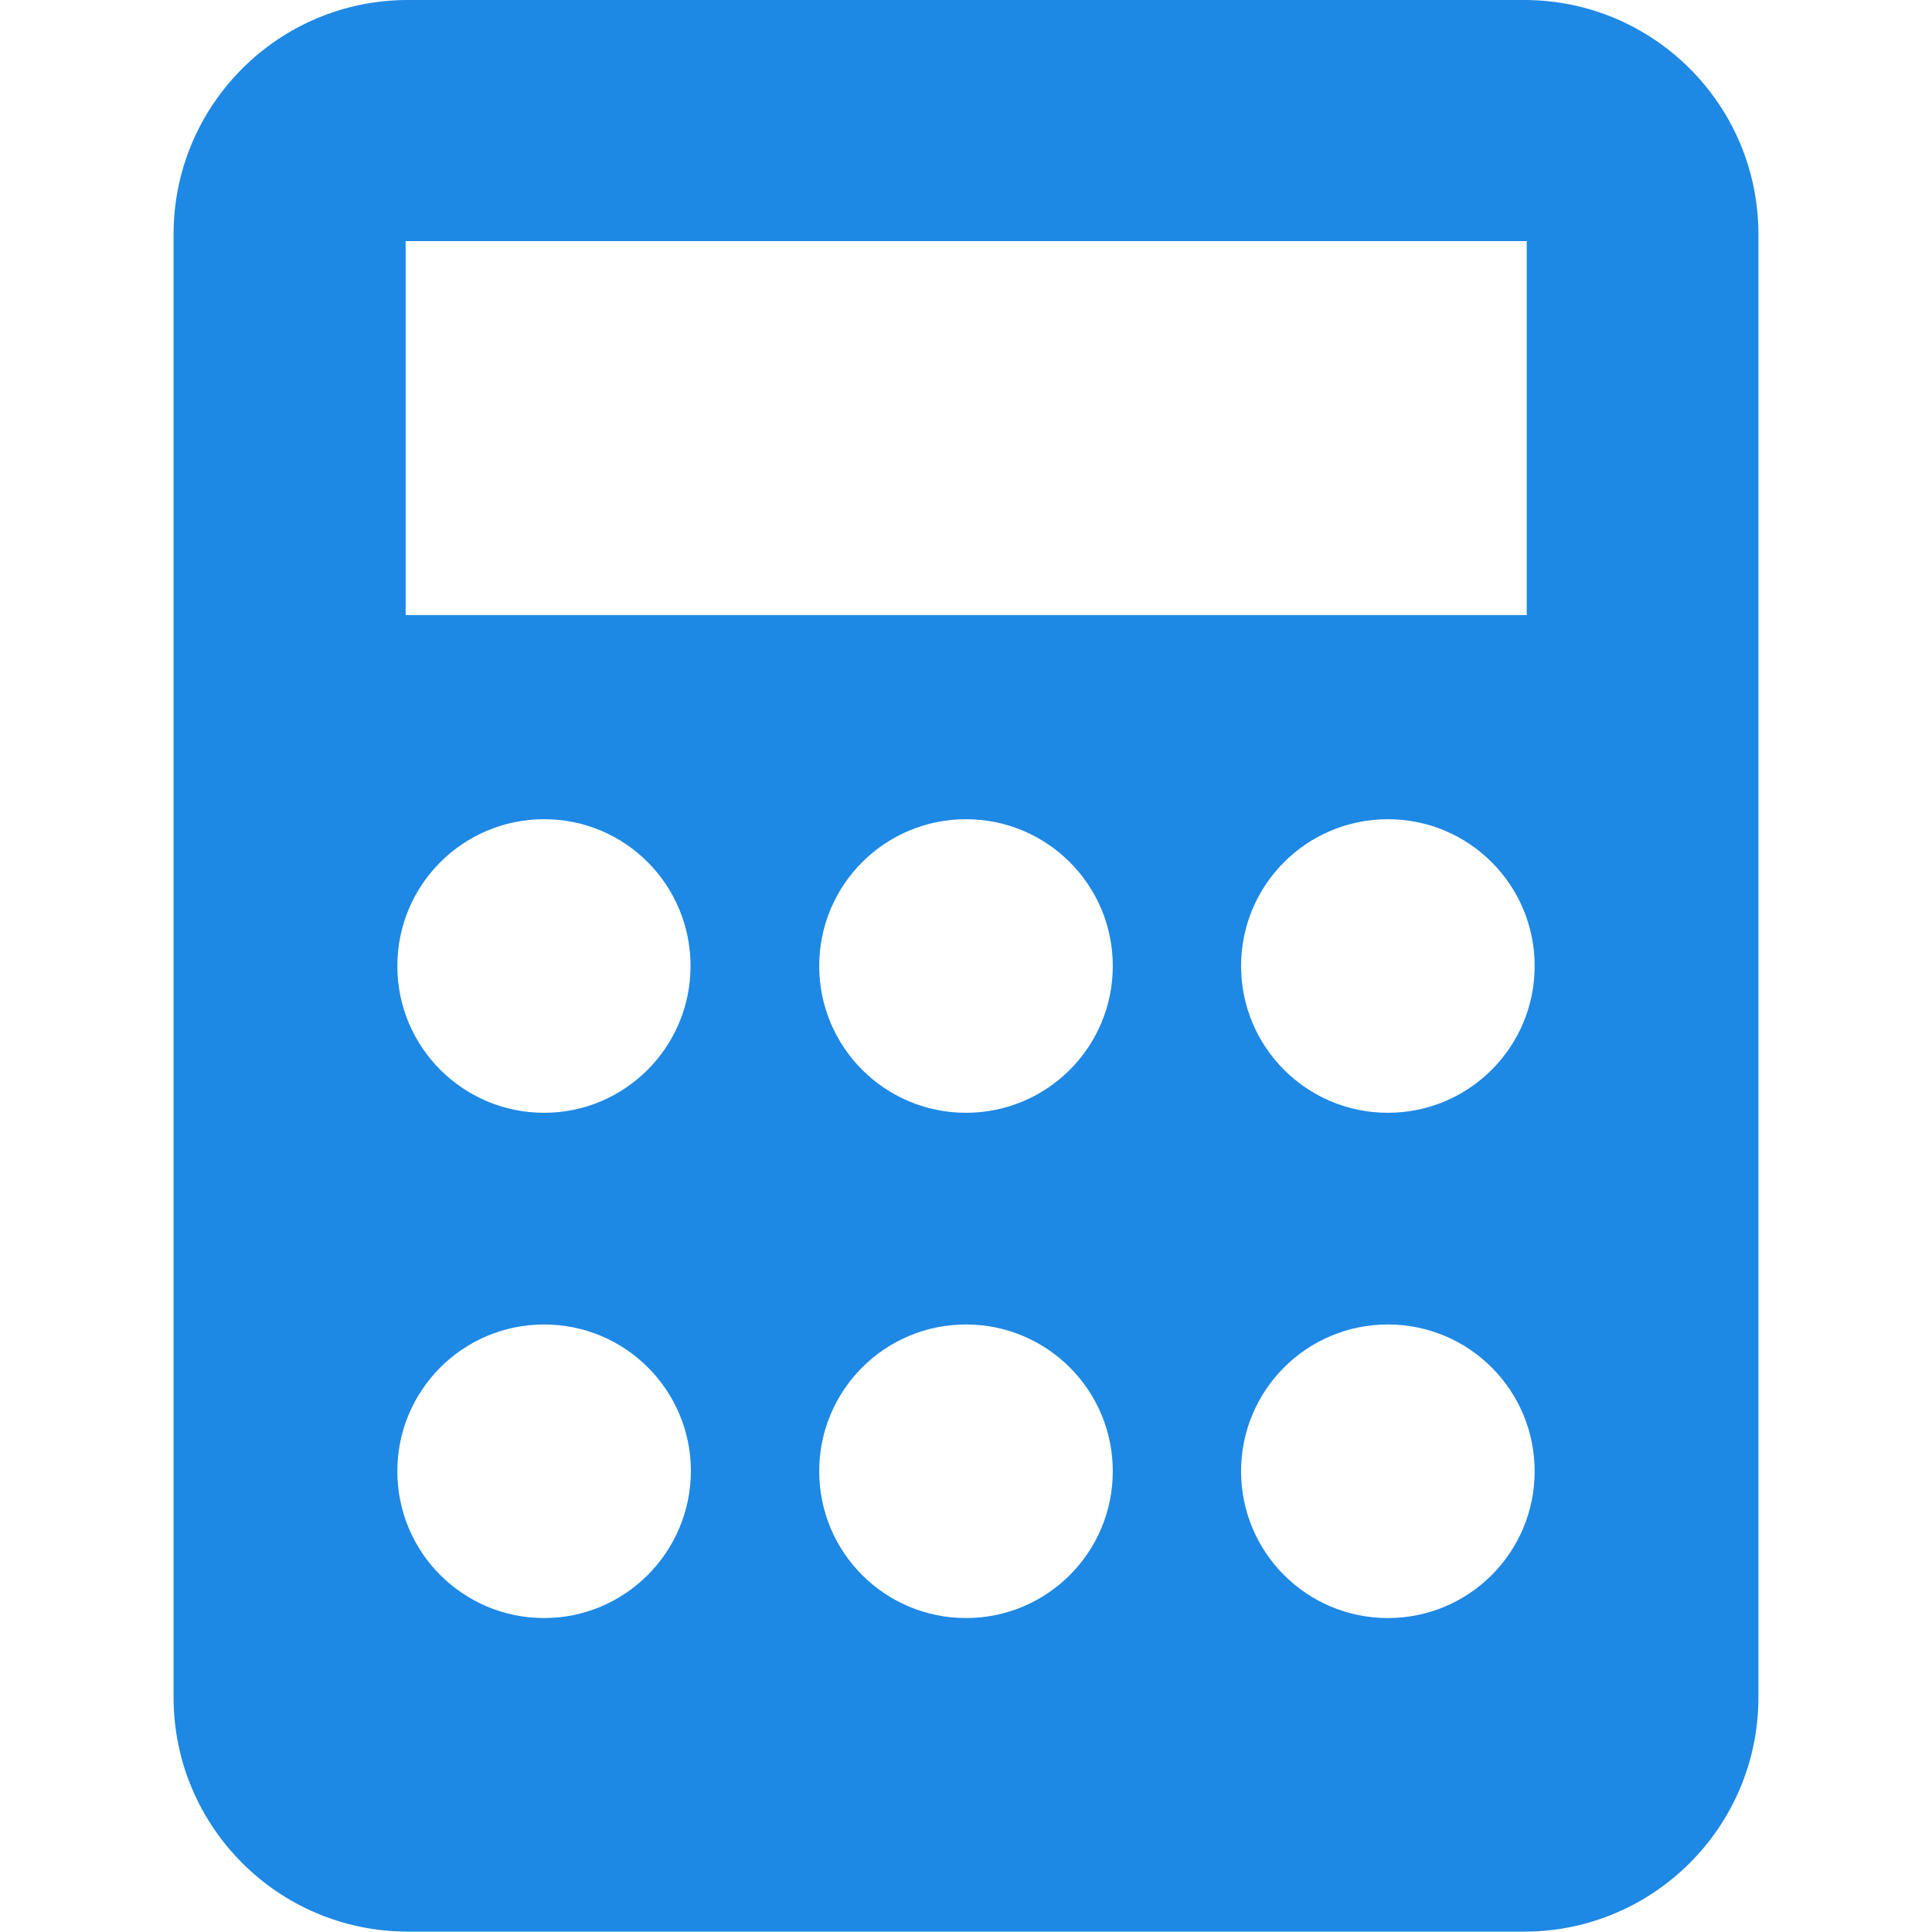 <?xml version="1.0" encoding="utf-8"?>
<!-- Generator: Adobe Illustrator 21.0.0, SVG Export Plug-In . SVG Version: 6.00 Build 0)  -->
<svg version="1.1" id="Layer_1" xmlns="http://www.w3.org/2000/svg" xmlns:xlink="http://www.w3.org/1999/xlink" x="0px" y="0px"
	 viewBox="0 0 512 512" style="enable-background:new 0 0 512 512;" xml:space="preserve">
<style type="text/css">
	.st0{fill:#1E88E5;}
</style>
<title>accounting</title>
<g id="Layer_2">
	<g id="Capa_1">
		<path class="st0" d="M403.9,0H108.1C73.8,0,46,27.8,46,62.1c0,0,0,0,0,0v387.7c0,34.3,27.8,62.1,62.1,62.1l0,0h295.8
			c34.3,0,62.1-27.8,62.1-62.1l0,0V62.1C466,27.8,438.2,0,403.9,0C403.9,0,403.9,0,403.9,0z M107.5,63.9h297.1V163H107.5V63.9z
			 M144.2,428.8c-21.5,0-38.9-17.4-38.9-38.9c0-21.5,17.4-38.9,38.9-38.9c21.5,0,38.9,17.4,38.9,38.9c0,0,0,0,0,0
			C183,411.4,165.6,428.8,144.2,428.8z M144.2,294.9c-21.5,0-38.9-17.4-38.9-38.9s17.4-38.9,38.9-38.9S183,234.5,183,256l0,0
			C183,277.5,165.6,294.9,144.2,294.9L144.2,294.9z M256,428.8c-21.5,0-38.9-17.4-38.9-38.9c0-21.5,17.4-38.9,38.9-38.9
			c21.5,0,38.9,17.4,38.9,38.9c0,0,0,0,0,0C294.9,411.4,277.5,428.8,256,428.8C256,428.8,256,428.8,256,428.8z M256,294.9
			c-21.5,0-38.9-17.4-38.9-38.9c0-21.5,17.4-38.9,38.9-38.9s38.9,17.4,38.9,38.9v0C294.9,277.5,277.5,294.9,256,294.9L256,294.9
			L256,294.9z M367.8,428.8c-21.5,0-38.9-17.4-38.9-38.9c0-21.5,17.4-38.9,38.9-38.9s38.9,17.4,38.9,38.9c0,0,0,0,0,0
			C406.7,411.4,389.3,428.8,367.8,428.8z M367.8,294.9c-21.5,0-38.9-17.4-38.9-38.9s17.4-38.9,38.9-38.9c21.5,0,38.9,17.4,38.9,38.9
			C406.7,277.5,389.3,294.9,367.8,294.9L367.8,294.9z"/>
	</g>
</g>
</svg>
